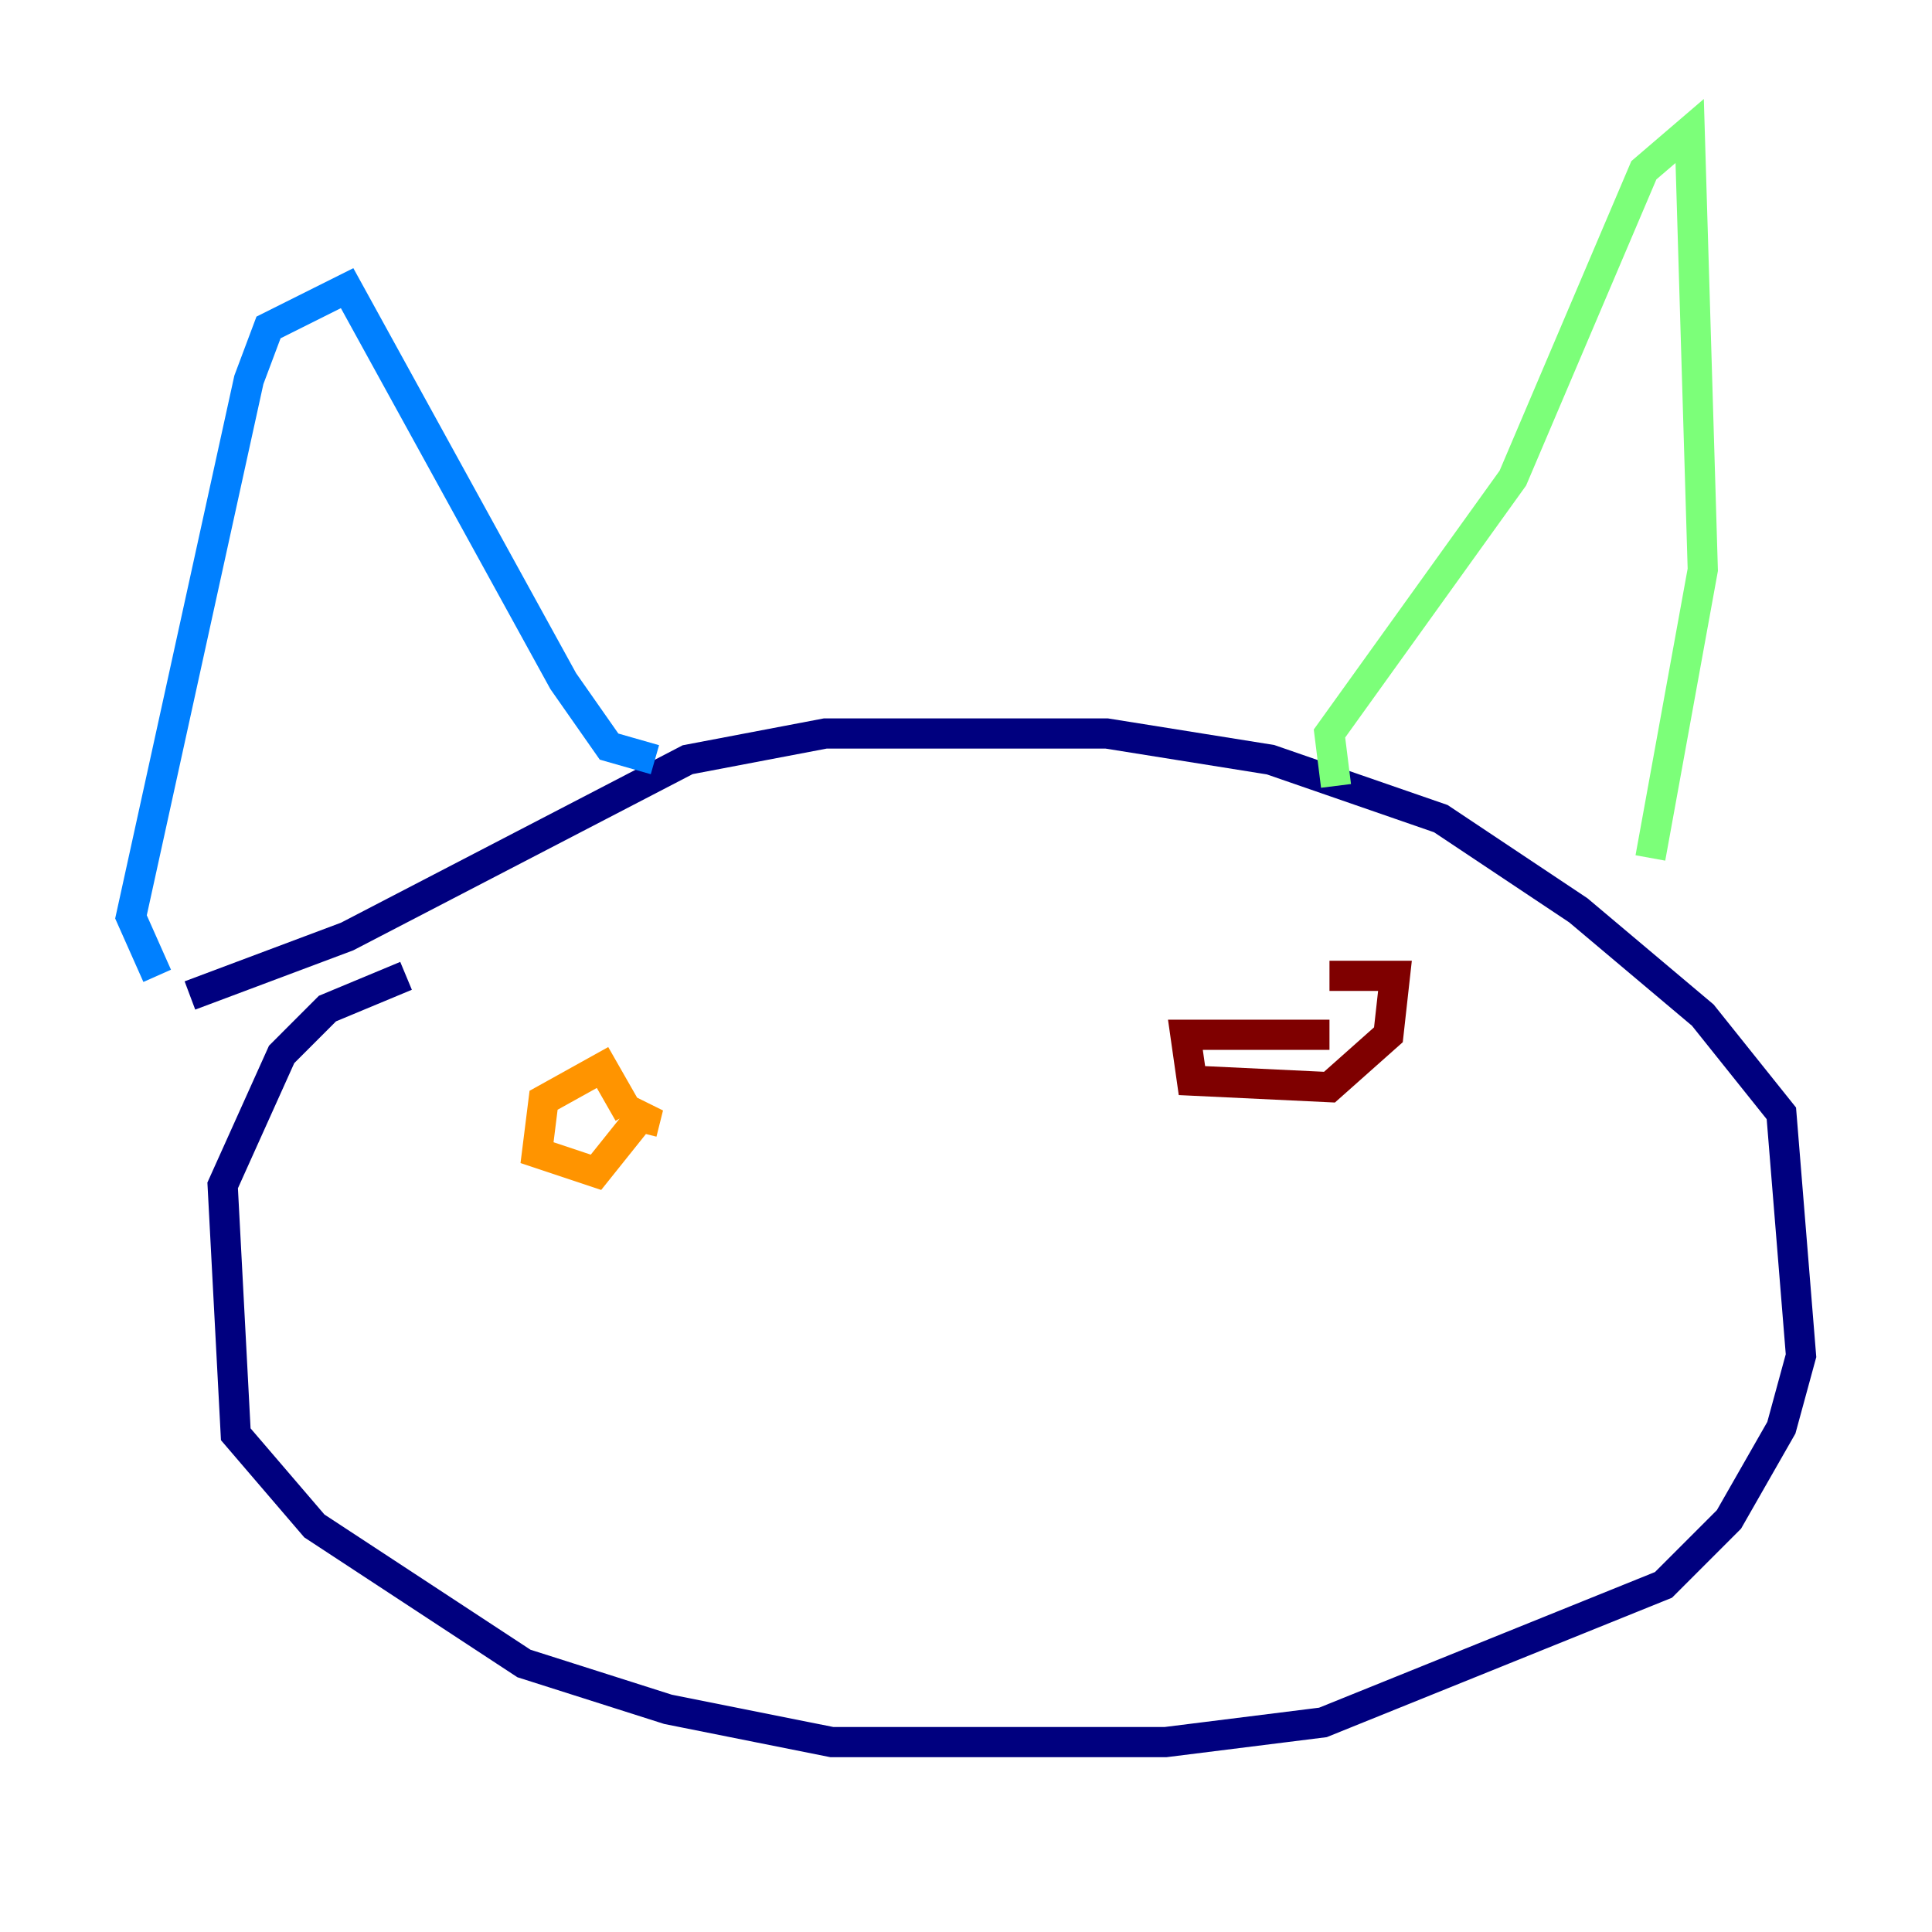 <?xml version="1.0" encoding="utf-8" ?>
<svg baseProfile="tiny" height="128" version="1.2" viewBox="0,0,128,128" width="128" xmlns="http://www.w3.org/2000/svg" xmlns:ev="http://www.w3.org/2001/xml-events" xmlns:xlink="http://www.w3.org/1999/xlink"><defs /><polyline fill="none" points="26.902,64.651 21.695,66.82 18.658,69.858 14.752,78.536 15.62,95.024 20.827,101.098 34.712,110.21 44.258,113.248 55.105,115.417 77.234,115.417 87.647,114.115 110.21,105.003 114.549,100.664 118.02,94.59 119.322,89.817 118.02,73.763 112.814,67.254 104.57,60.312 95.458,54.237 84.176,50.332 73.329,48.597 54.671,48.597 45.559,50.332 22.997,62.047 12.583,65.953" stroke="#00007f" stroke-width="2" /><polyline fill="none" points="10.414,64.651 8.678,60.746 16.488,25.166 17.79,21.695 22.997,19.091 37.315,45.125 40.352,49.464 43.39,50.332" stroke="#0080ff" stroke-width="2" /><polyline fill="none" points="88.515,52.068 88.081,48.597 100.231,31.675 108.909,11.281 111.946,8.678 112.814,37.749 109.342,56.841" stroke="#7cff79" stroke-width="2" /><polyline fill="none" points="41.654,73.763 39.919,70.725 36.014,72.895 35.58,76.366 39.485,77.668 42.956,73.329 42.522,75.064" stroke="#ff9400" stroke-width="2" /><polyline fill="none" points="88.081,68.556 78.536,68.556 78.969,71.593 88.081,72.027 91.986,68.556 92.42,64.651 88.081,64.651" stroke="#7f0000" stroke-width="2" /></svg>